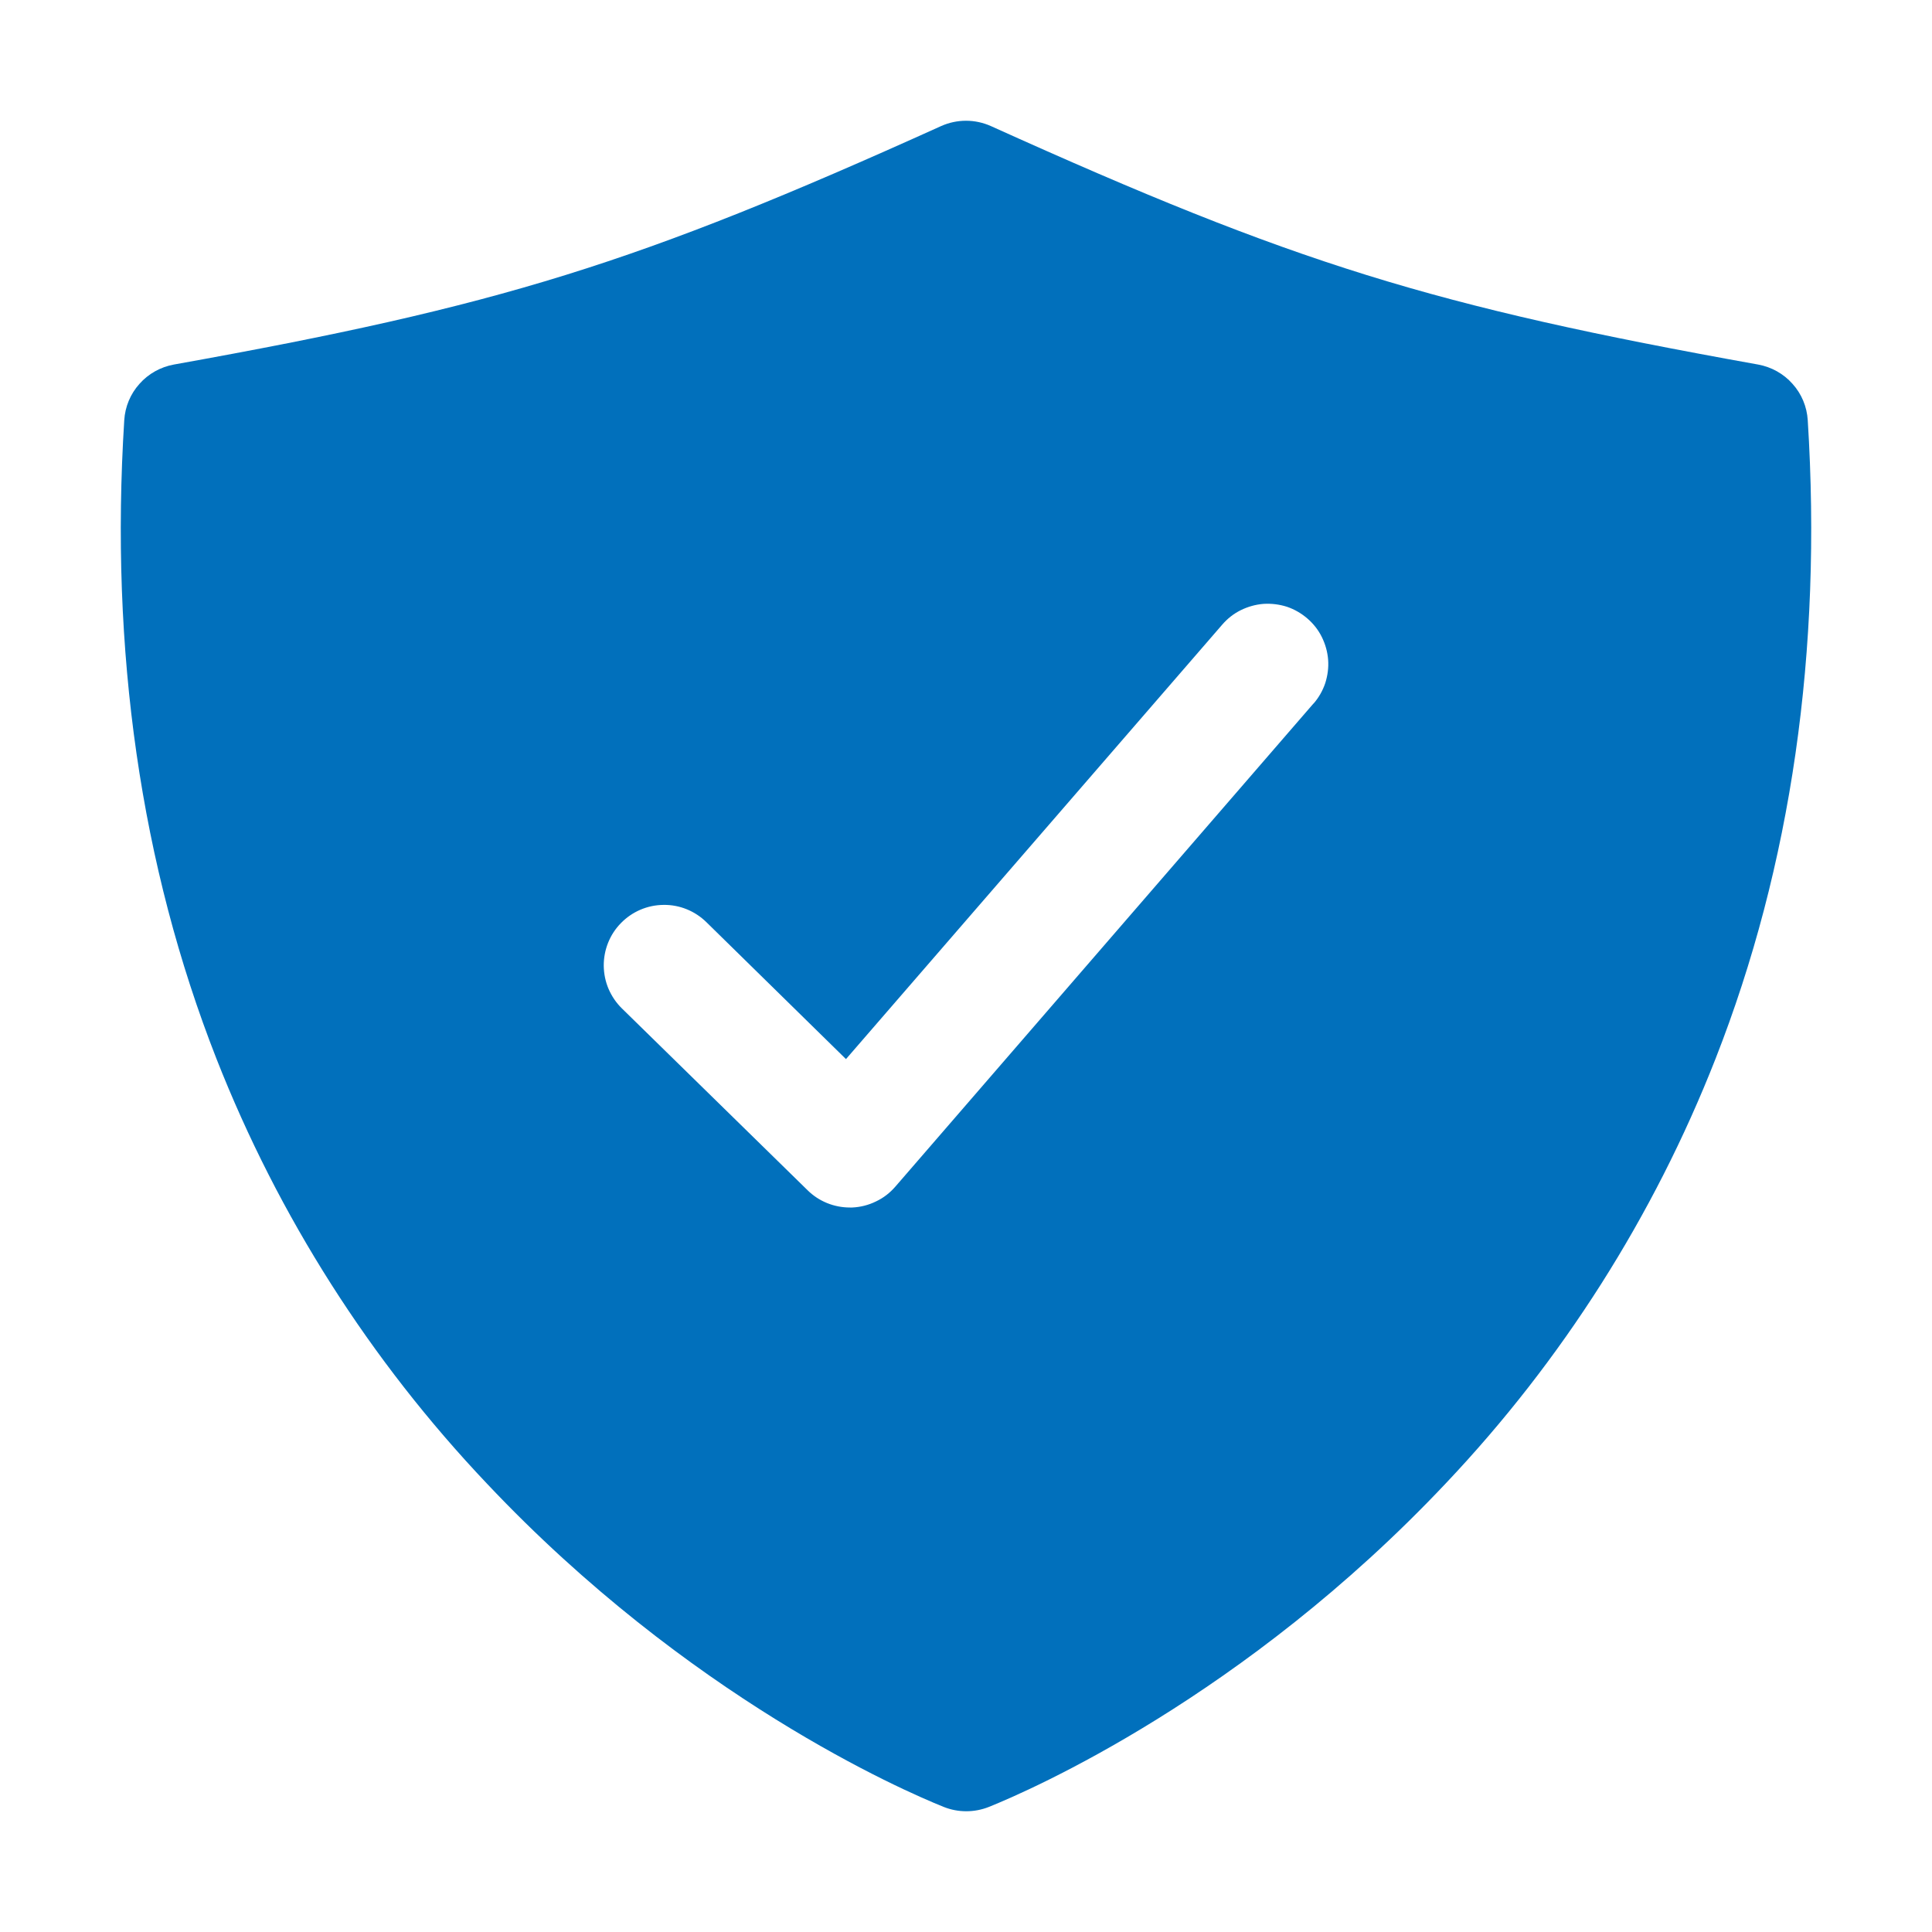 <svg width="16" height="16" viewBox="0 0 16 16" fill="none" xmlns="http://www.w3.org/2000/svg">
<path d="M14.971 3.48C14.964 3.368 14.92 3.262 14.845 3.179C14.771 3.095 14.67 3.039 14.56 3.019C11.857 2.534 10.729 2.184 8.206 1.044C8.141 1.015 8.071 1 8 1C7.929 1 7.859 1.015 7.794 1.044C5.272 2.184 4.143 2.534 1.44 3.019C1.33 3.039 1.229 3.095 1.155 3.179C1.08 3.262 1.036 3.368 1.029 3.48C0.909 5.39 1.165 7.169 1.793 8.769C2.306 10.074 3.066 11.267 4.031 12.285C5.702 14.057 7.476 14.828 7.815 14.964C7.935 15.012 8.069 15.012 8.19 14.964C8.528 14.828 10.302 14.057 11.973 12.285C12.937 11.267 13.695 10.073 14.207 8.769C14.835 7.169 15.091 5.39 14.971 3.48ZM10.877 5.827L7.415 9.827C7.37 9.879 7.316 9.921 7.254 9.95C7.193 9.98 7.126 9.997 7.058 10H7.038C6.907 10 6.781 9.949 6.688 9.857L5.15 8.351C5.103 8.305 5.066 8.25 5.04 8.19C5.014 8.129 5.001 8.065 5 7.999C4.999 7.866 5.05 7.738 5.143 7.644C5.236 7.549 5.362 7.495 5.495 7.494C5.628 7.492 5.755 7.544 5.85 7.637L7.006 8.771L10.122 5.173C10.165 5.123 10.217 5.082 10.276 5.053C10.335 5.024 10.399 5.006 10.464 5.001C10.53 4.997 10.595 5.005 10.658 5.025C10.72 5.046 10.777 5.079 10.827 5.122C10.877 5.165 10.918 5.217 10.947 5.276C10.976 5.335 10.994 5.398 10.999 5.464C11.004 5.529 10.995 5.595 10.975 5.658C10.954 5.72 10.921 5.778 10.878 5.827H10.877Z" fill="#0170BC"/>
</svg>
